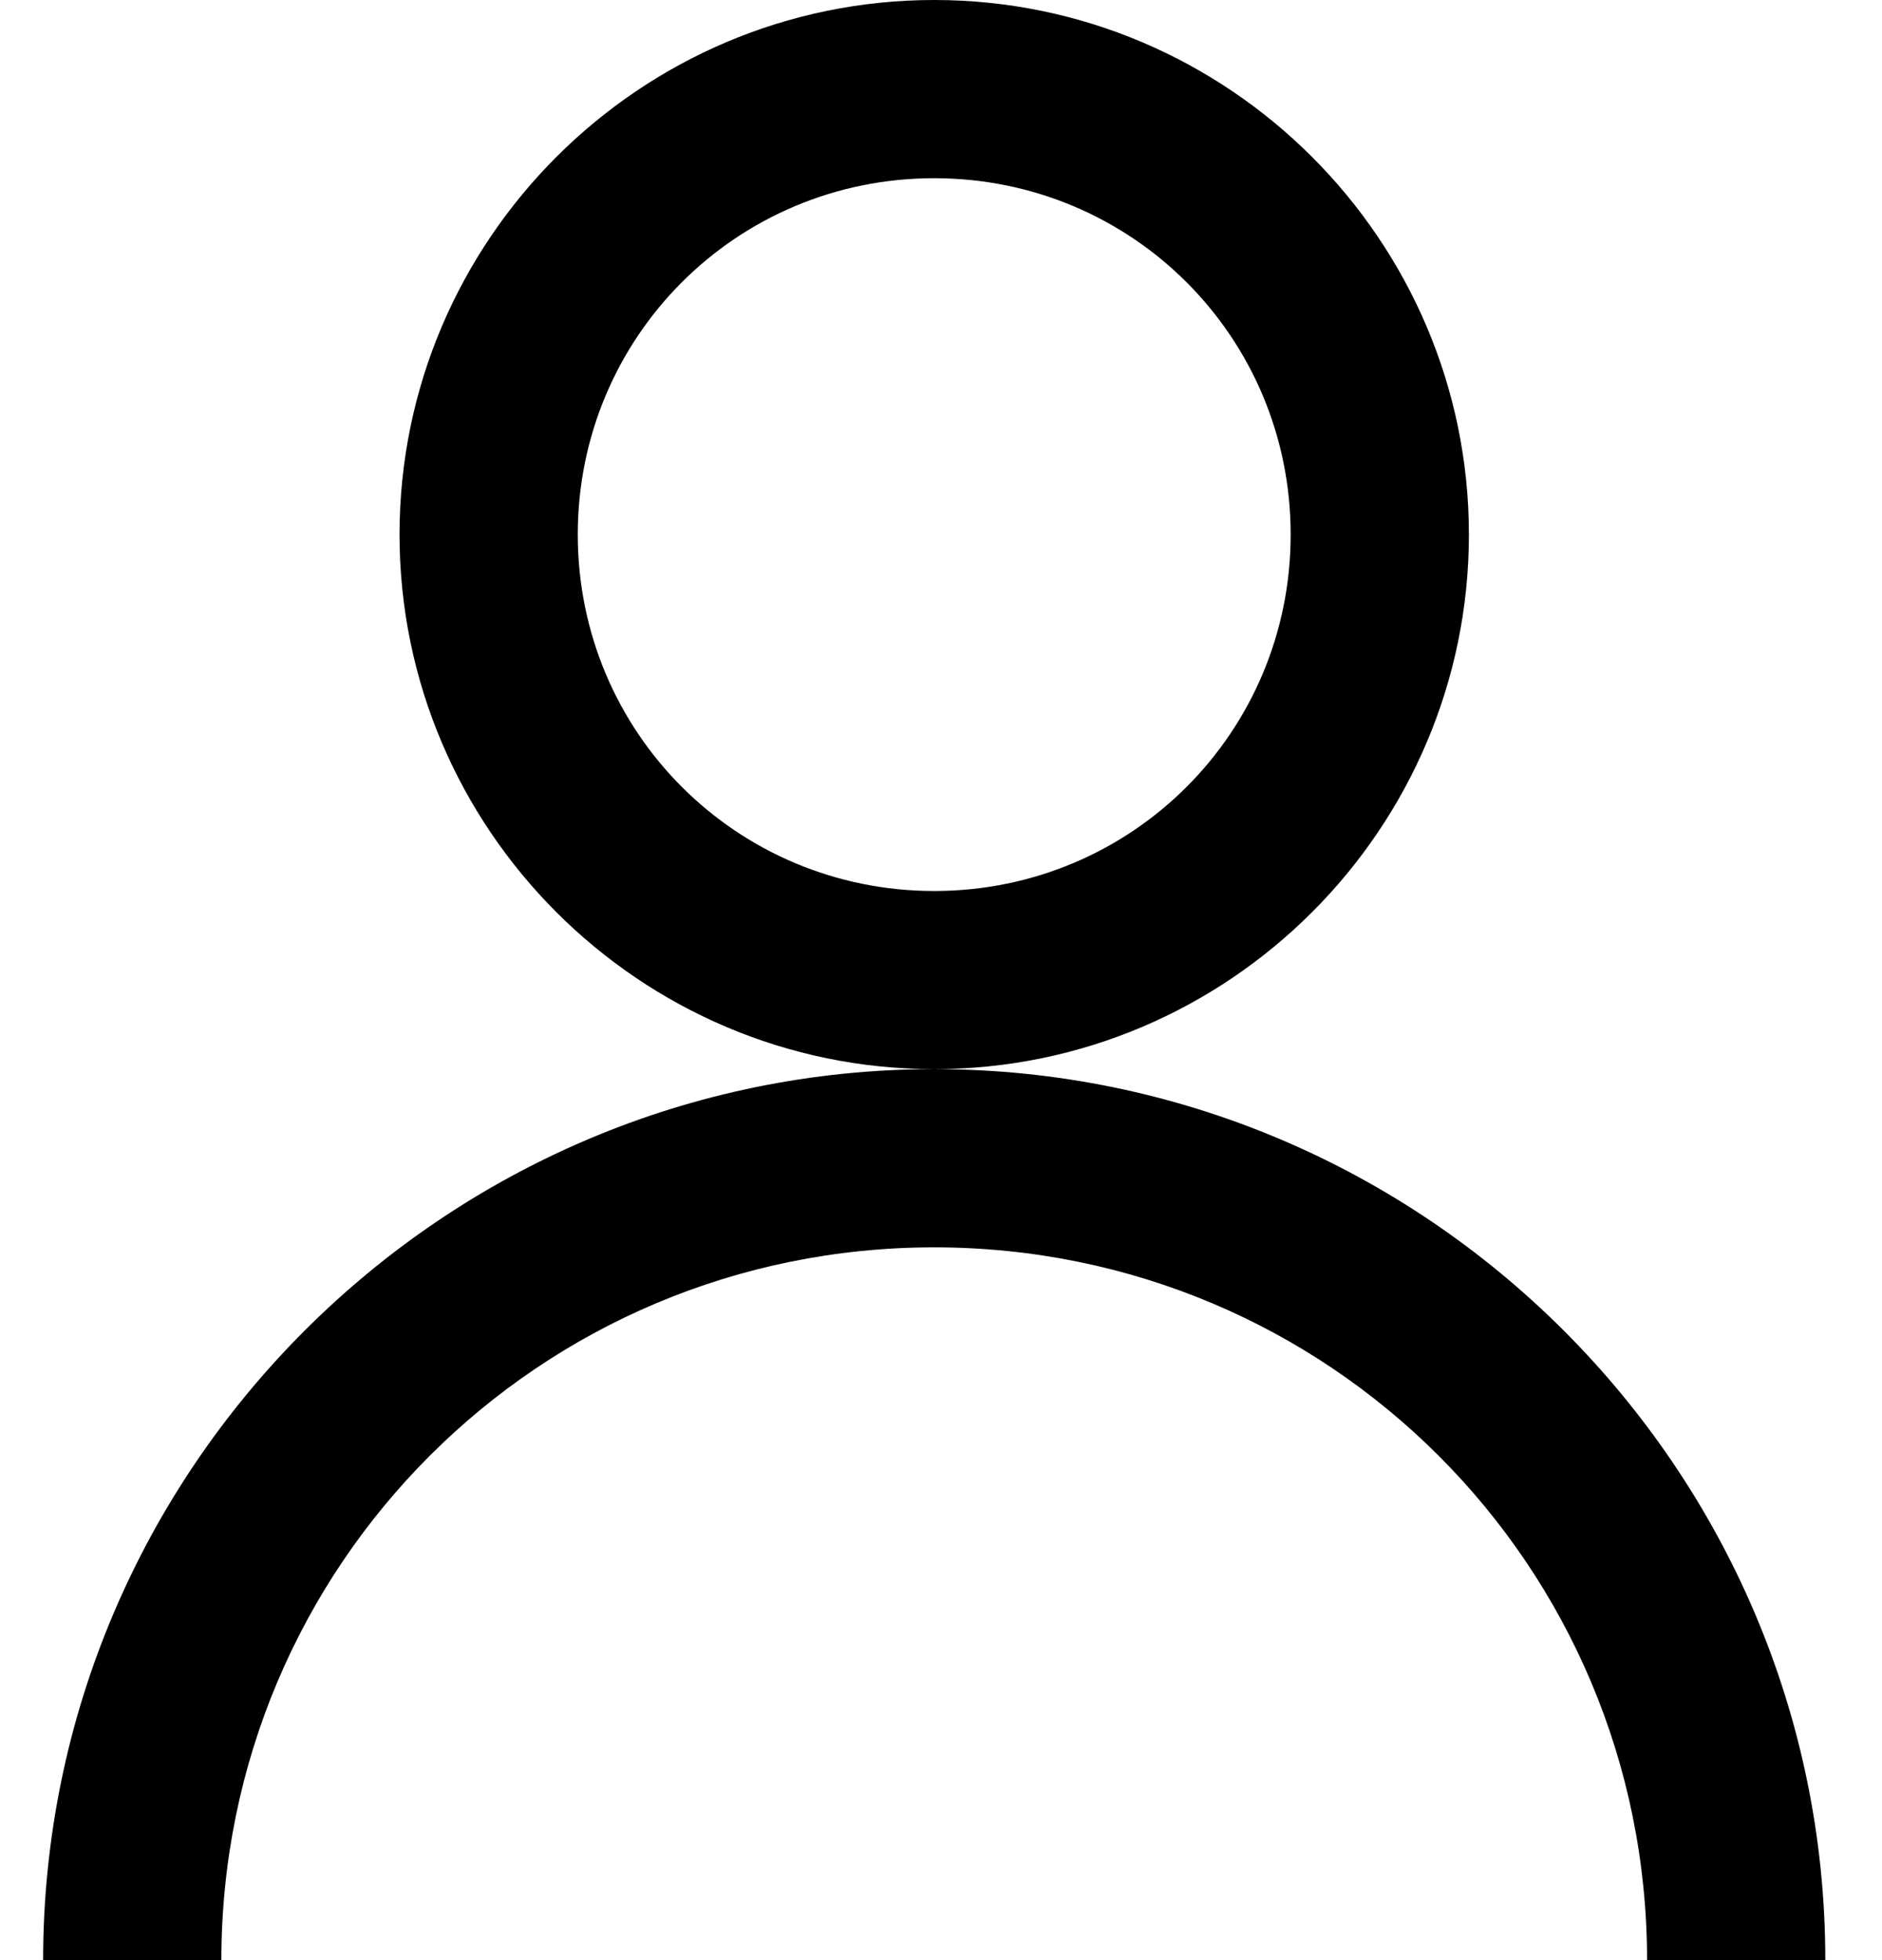 <svg width="24" height="25" viewBox="0 0 24 25" fill="none" xmlns="http://www.w3.org/2000/svg">
<path d="M11.913 0C8.158 0 5.095 3.063 5.095 6.818C5.095 10.573 8.158 13.636 11.913 13.636C15.669 13.636 18.732 10.573 18.732 6.818C18.732 3.063 15.669 0 11.913 0ZM11.913 13.636C5.655 13.636 0.55 18.741 0.55 25H2.823C2.823 19.966 6.88 15.909 11.913 15.909C16.947 15.909 21.004 19.966 21.004 25H23.277C23.277 18.741 18.172 13.636 11.913 13.636ZM11.913 2.273C14.435 2.273 16.459 4.297 16.459 6.818C16.459 9.339 14.435 11.364 11.913 11.364C9.392 11.364 7.368 9.339 7.368 6.818C7.368 4.297 9.392 2.273 11.913 2.273Z" fill="currentColor"/>
</svg>
